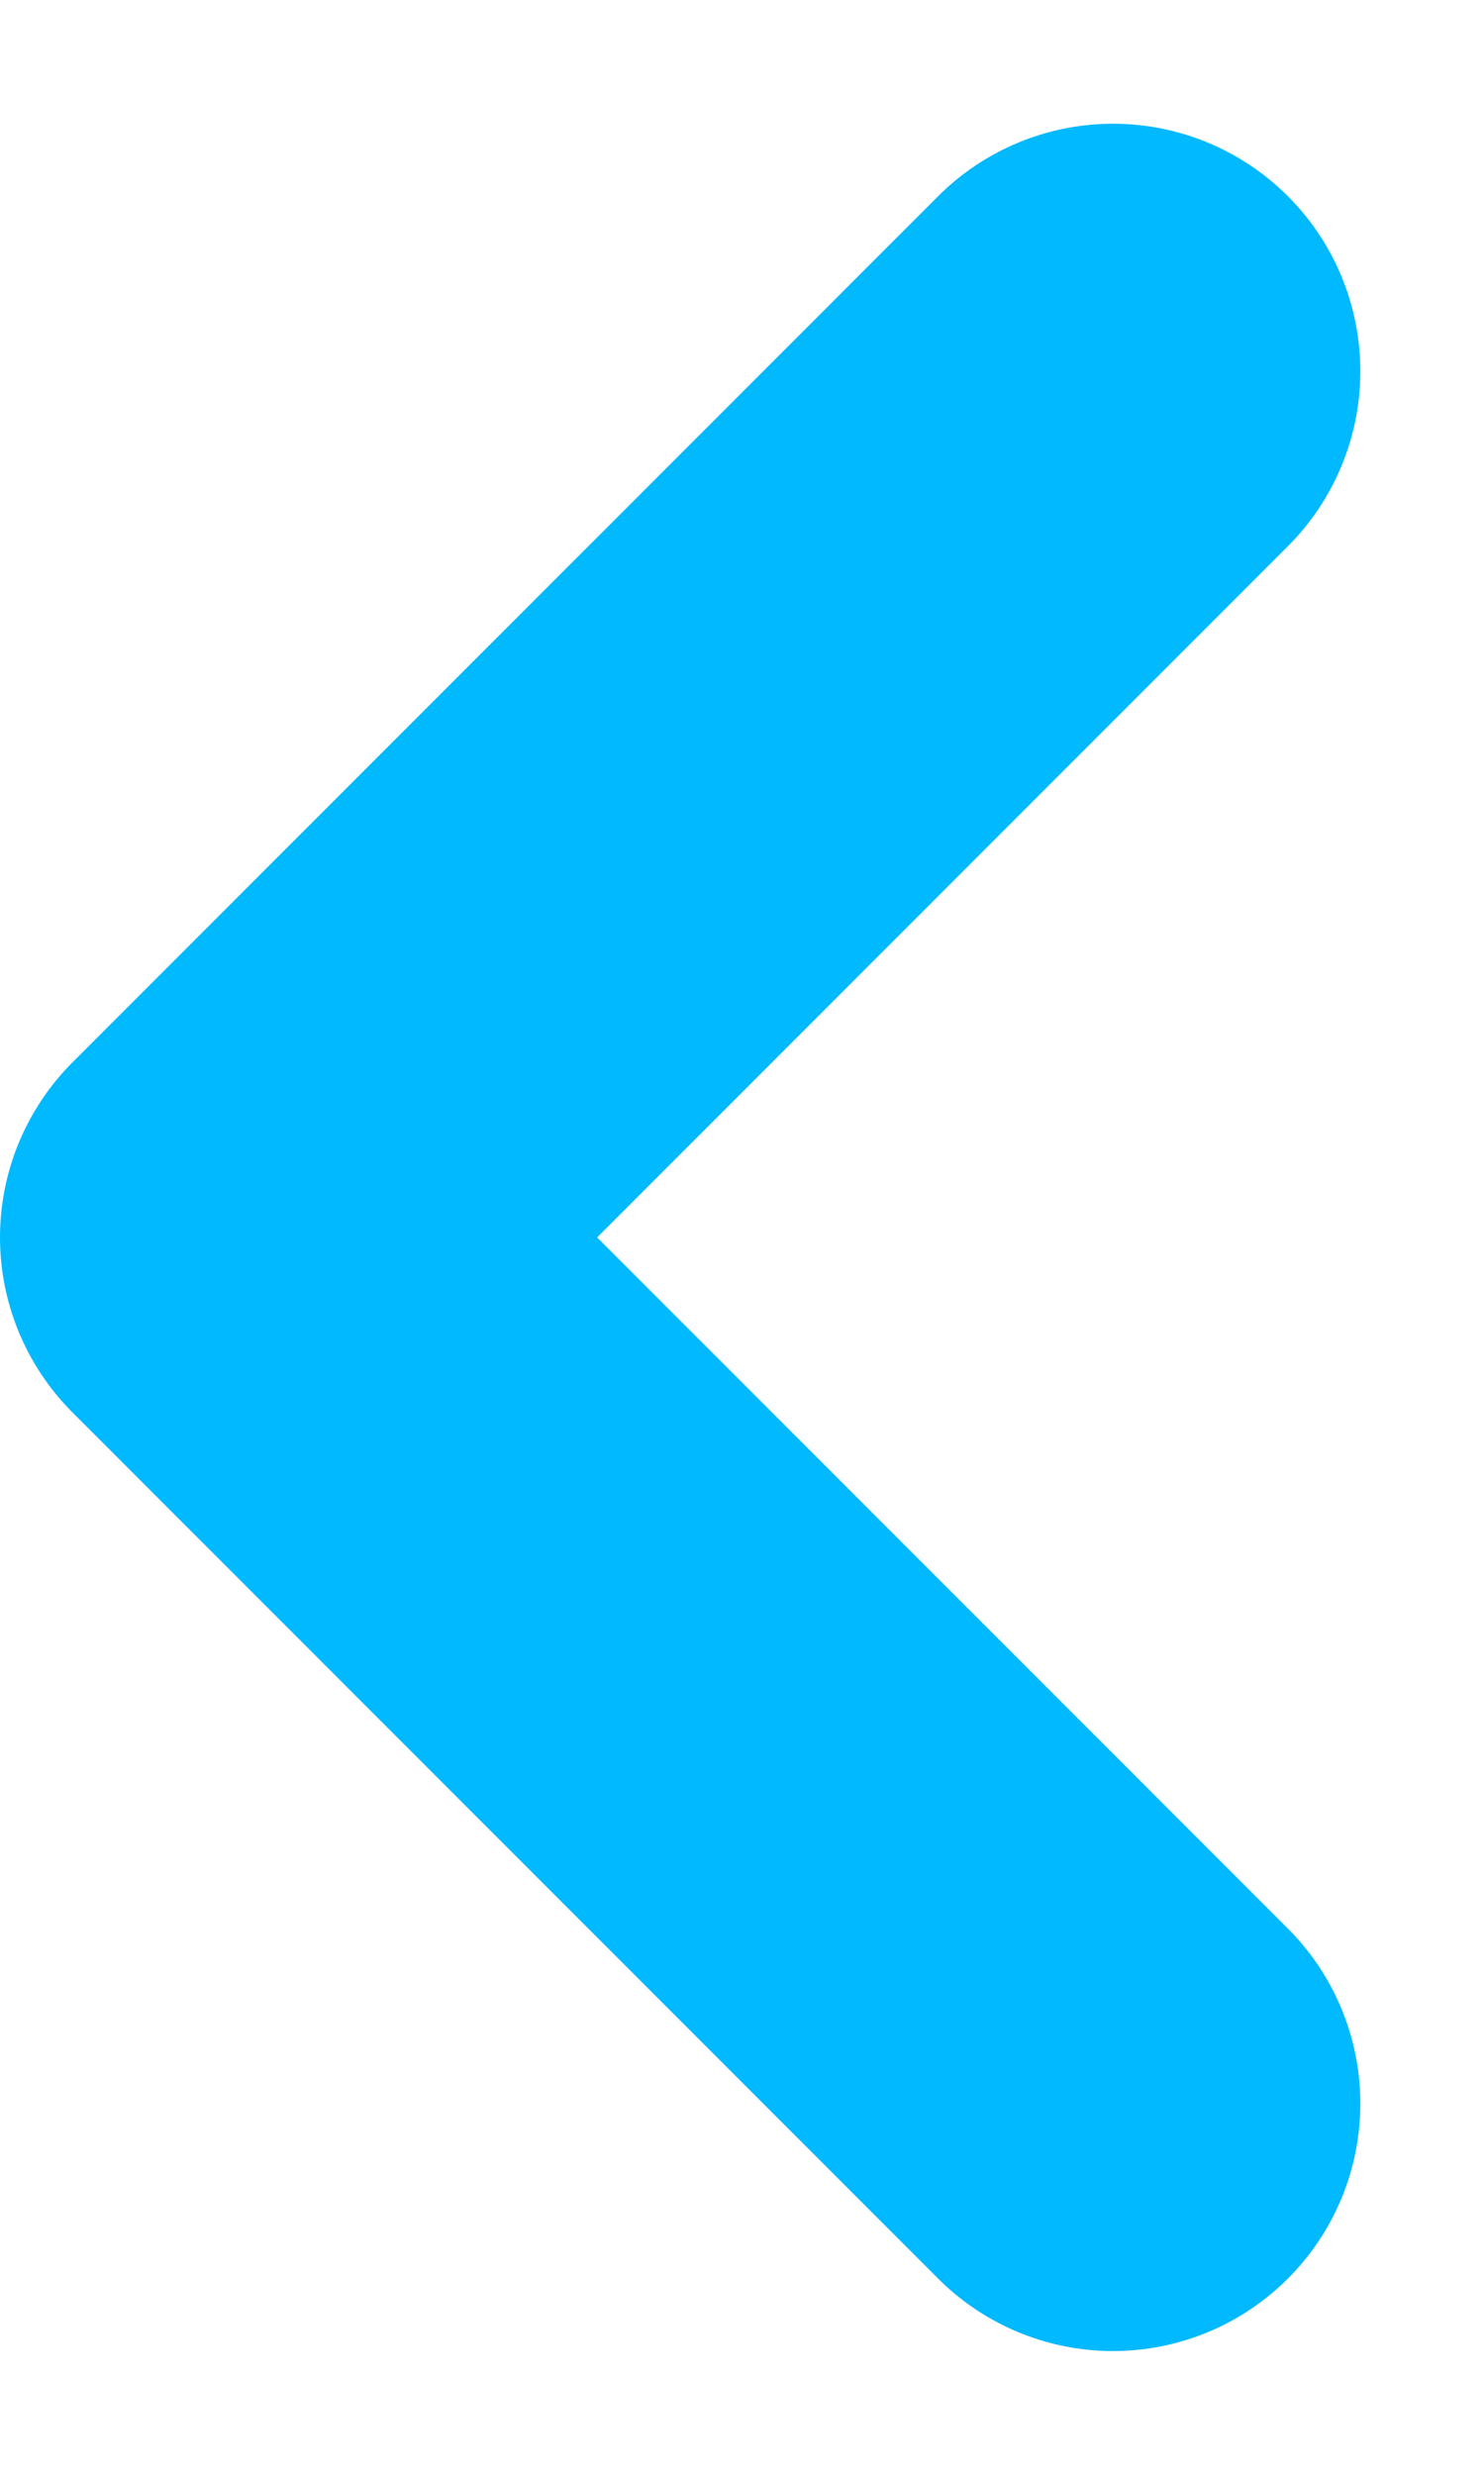 <svg width="6" height="10" viewBox="0 0 6 10" fill="none" xmlns="http://www.w3.org/2000/svg">
<path d="M4.5 8.5L1 5L4.5 1.5" stroke="#00B9FF" stroke-width="2" stroke-linecap="round" stroke-linejoin="round"/>
</svg>

